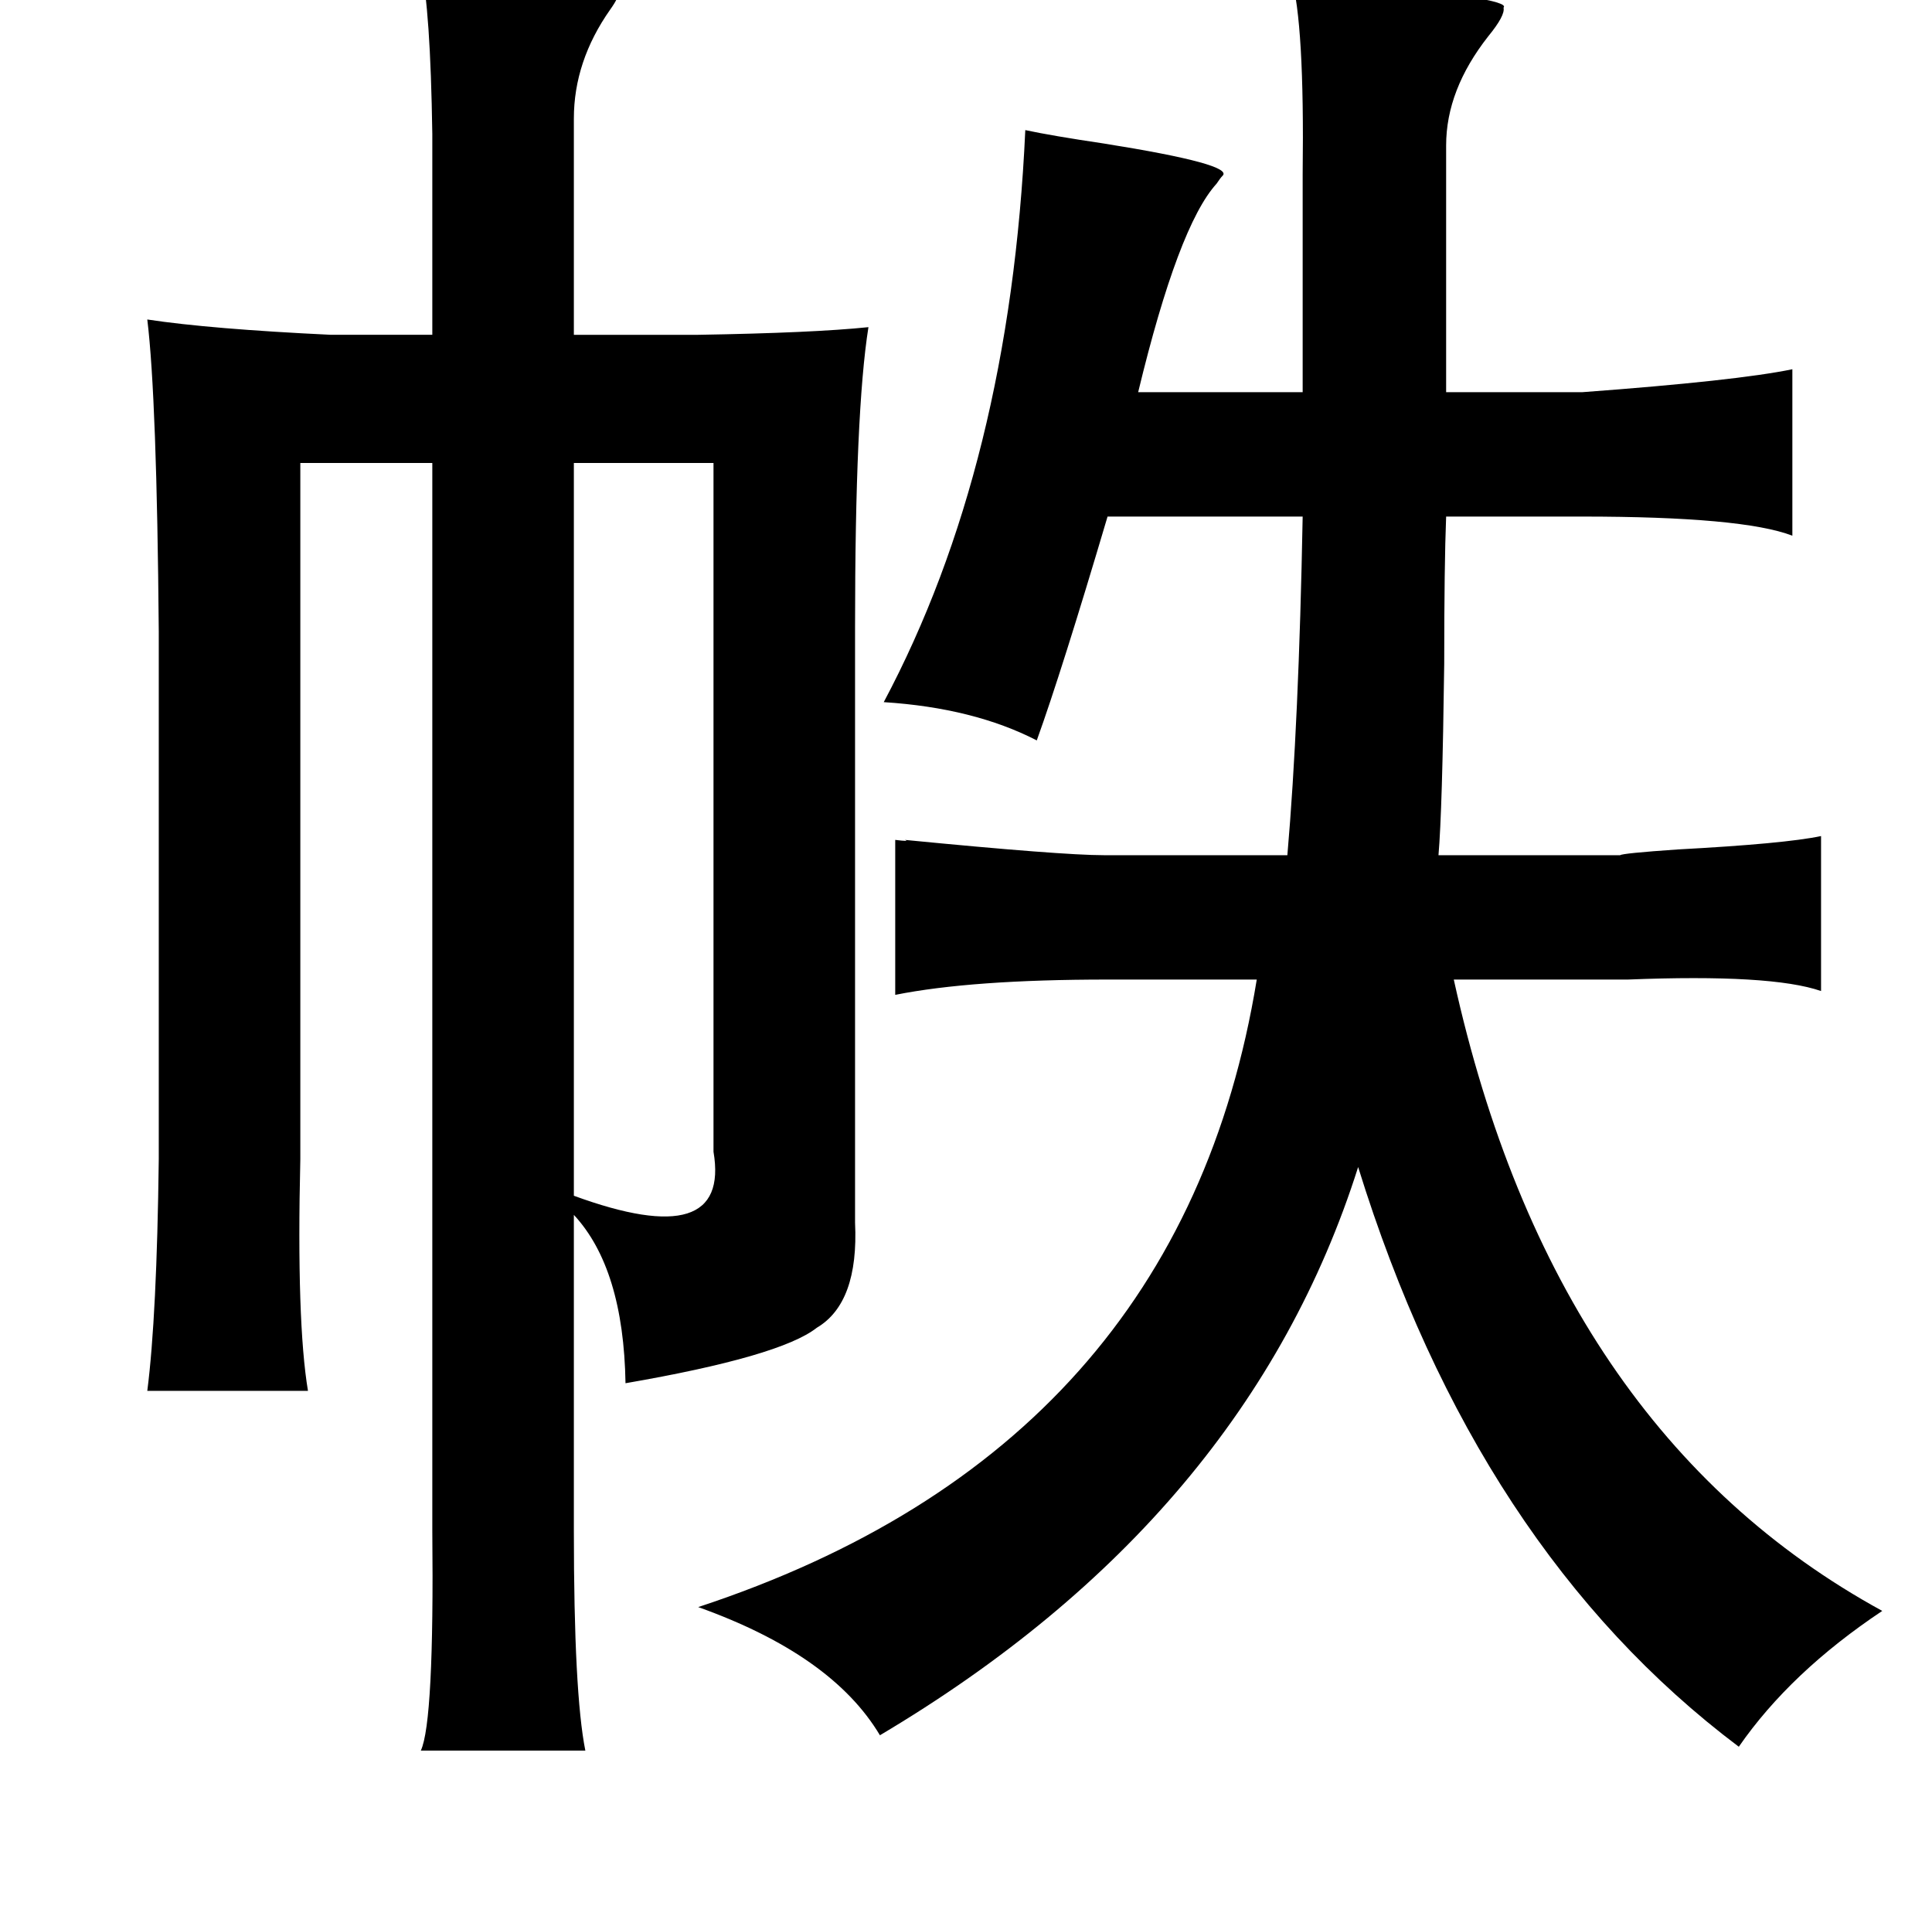 <?xml version="1.0" standalone="no"?>
<!DOCTYPE svg PUBLIC "-//W3C//DTD SVG 1.1//EN" "http://www.w3.org/Graphics/SVG/1.1/DTD/svg11.dtd" >
<svg xmlns="http://www.w3.org/2000/svg" xmlns:xlink="http://www.w3.org/1999/xlink" version="1.1" viewBox="-10 0 1010 1000">
   <path fill="currentColor"
d="M210 -17q10 1 28 2q79 4 75 11q1 2 -4 9q-19 27 -19 57v113h65q60 -1 89 -4q-7 44 -7 157v311q2 42 -20 55q-19 15 -100 29q-1 -60 -27 -88v165q0 85 6 115h-86q7 -15 6 -115v-558h-69v364q-2 85 4 121h-84q5 -39 6 -121v-276q-1 -122 -6 -163q33 5 96 8h53v-105
q-1 -66 -6 -87zM665 -12l27 3q89 8 84 13q1 4 -8 15q-22 28 -22 57v129h71q81 -6 110 -12v87q-26 -10 -110 -10h-71q-1 25 -1 77q-1 77 -3 100h95q1 -1 30 -3q56 -3 75 -7v81q-26 -9 -101 -6h-91q52 236 224 330q-48 32 -75 71q-137 -103 -199 -303q-58 183 -250 297
q-25 -42 -95 -67q252 -83 292 -328h-78q-71 0 -111 8v-81q8 1 5 0q82 8 104 8h96q6 -69 8 -177h-102q-24 81 -37 117q-33 -17 -80 -20q66 -124 74 -299q14 3 41 7q69 11 62 17q-1 1 -3 4q-20 22 -41 109h86v-105v-9q1 -79 -6 -103zM363 242h-73v383q82 30 73 -23v-360z" />
</svg>
